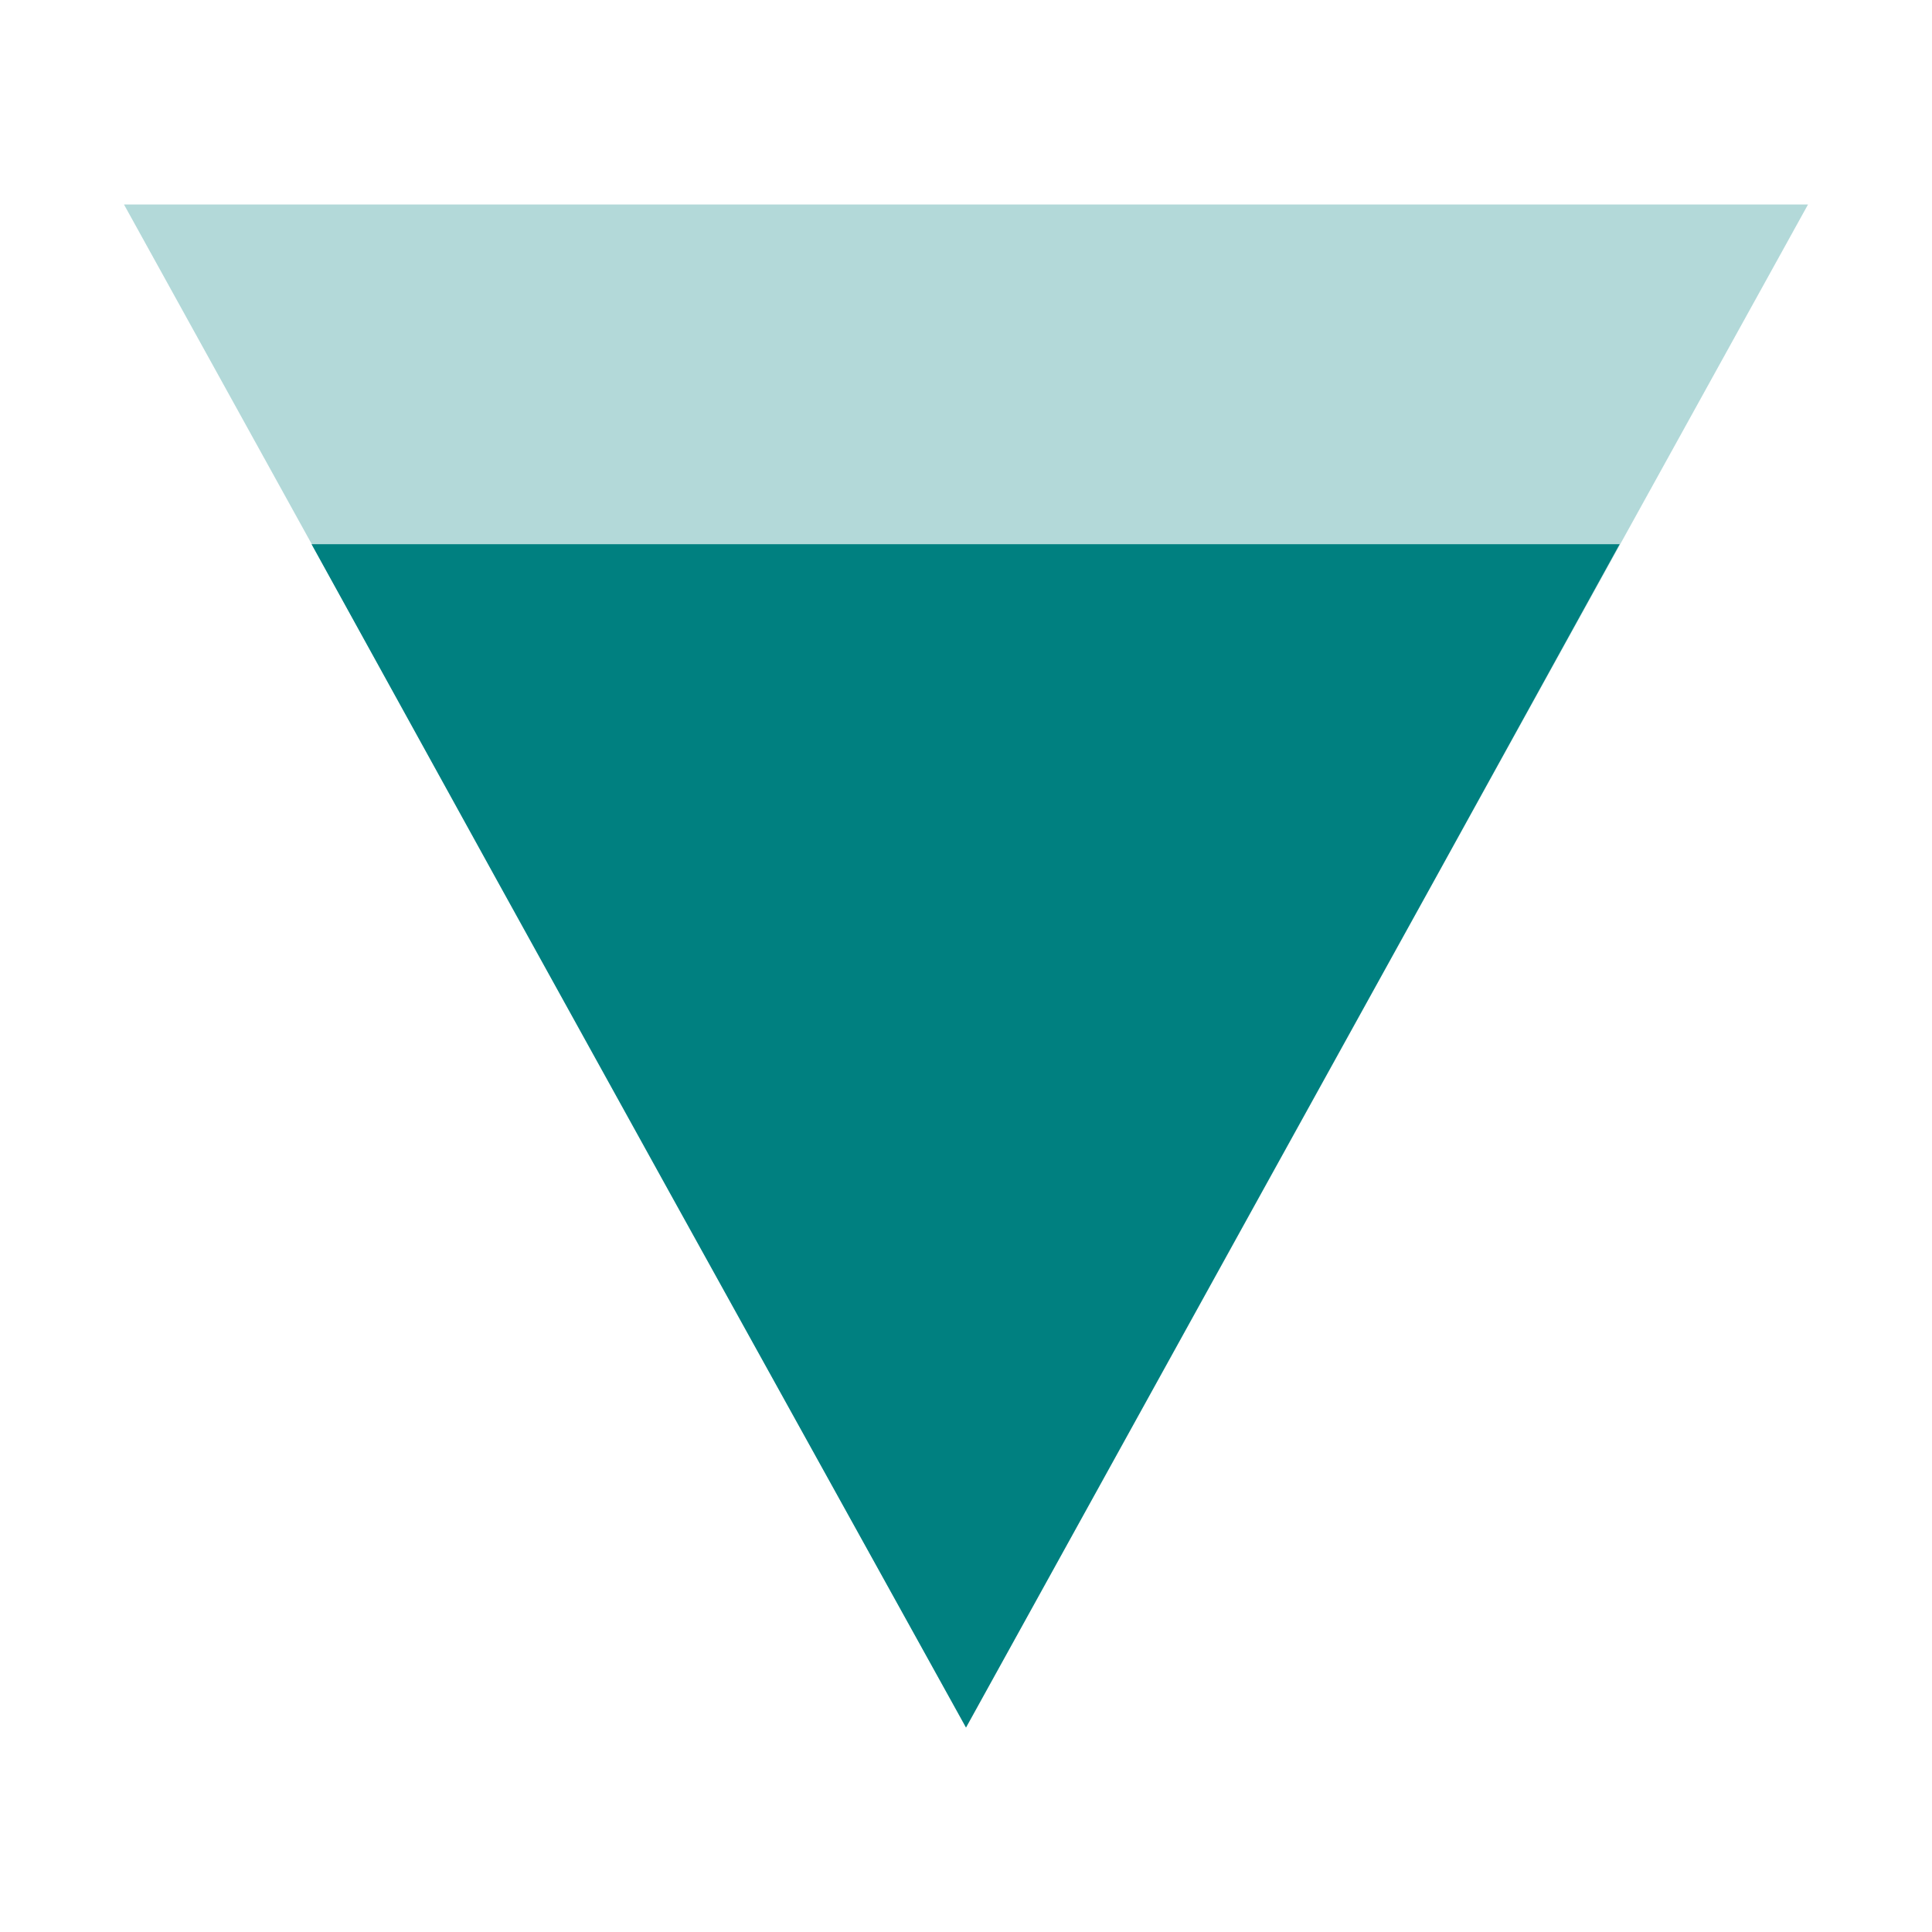 <svg xmlns="http://www.w3.org/2000/svg" width="24" height="24"><path d="M12 21.46L1.54 2.54h20.92z" fill="teal" fill-opacity=".3"/><path d="M3.87 6.76l2.3 4.17 2.14 3.87L12 21.46l3.68-6.66 2.14-3.87 2.3-4.17H3.87z" fill="teal"/></svg>